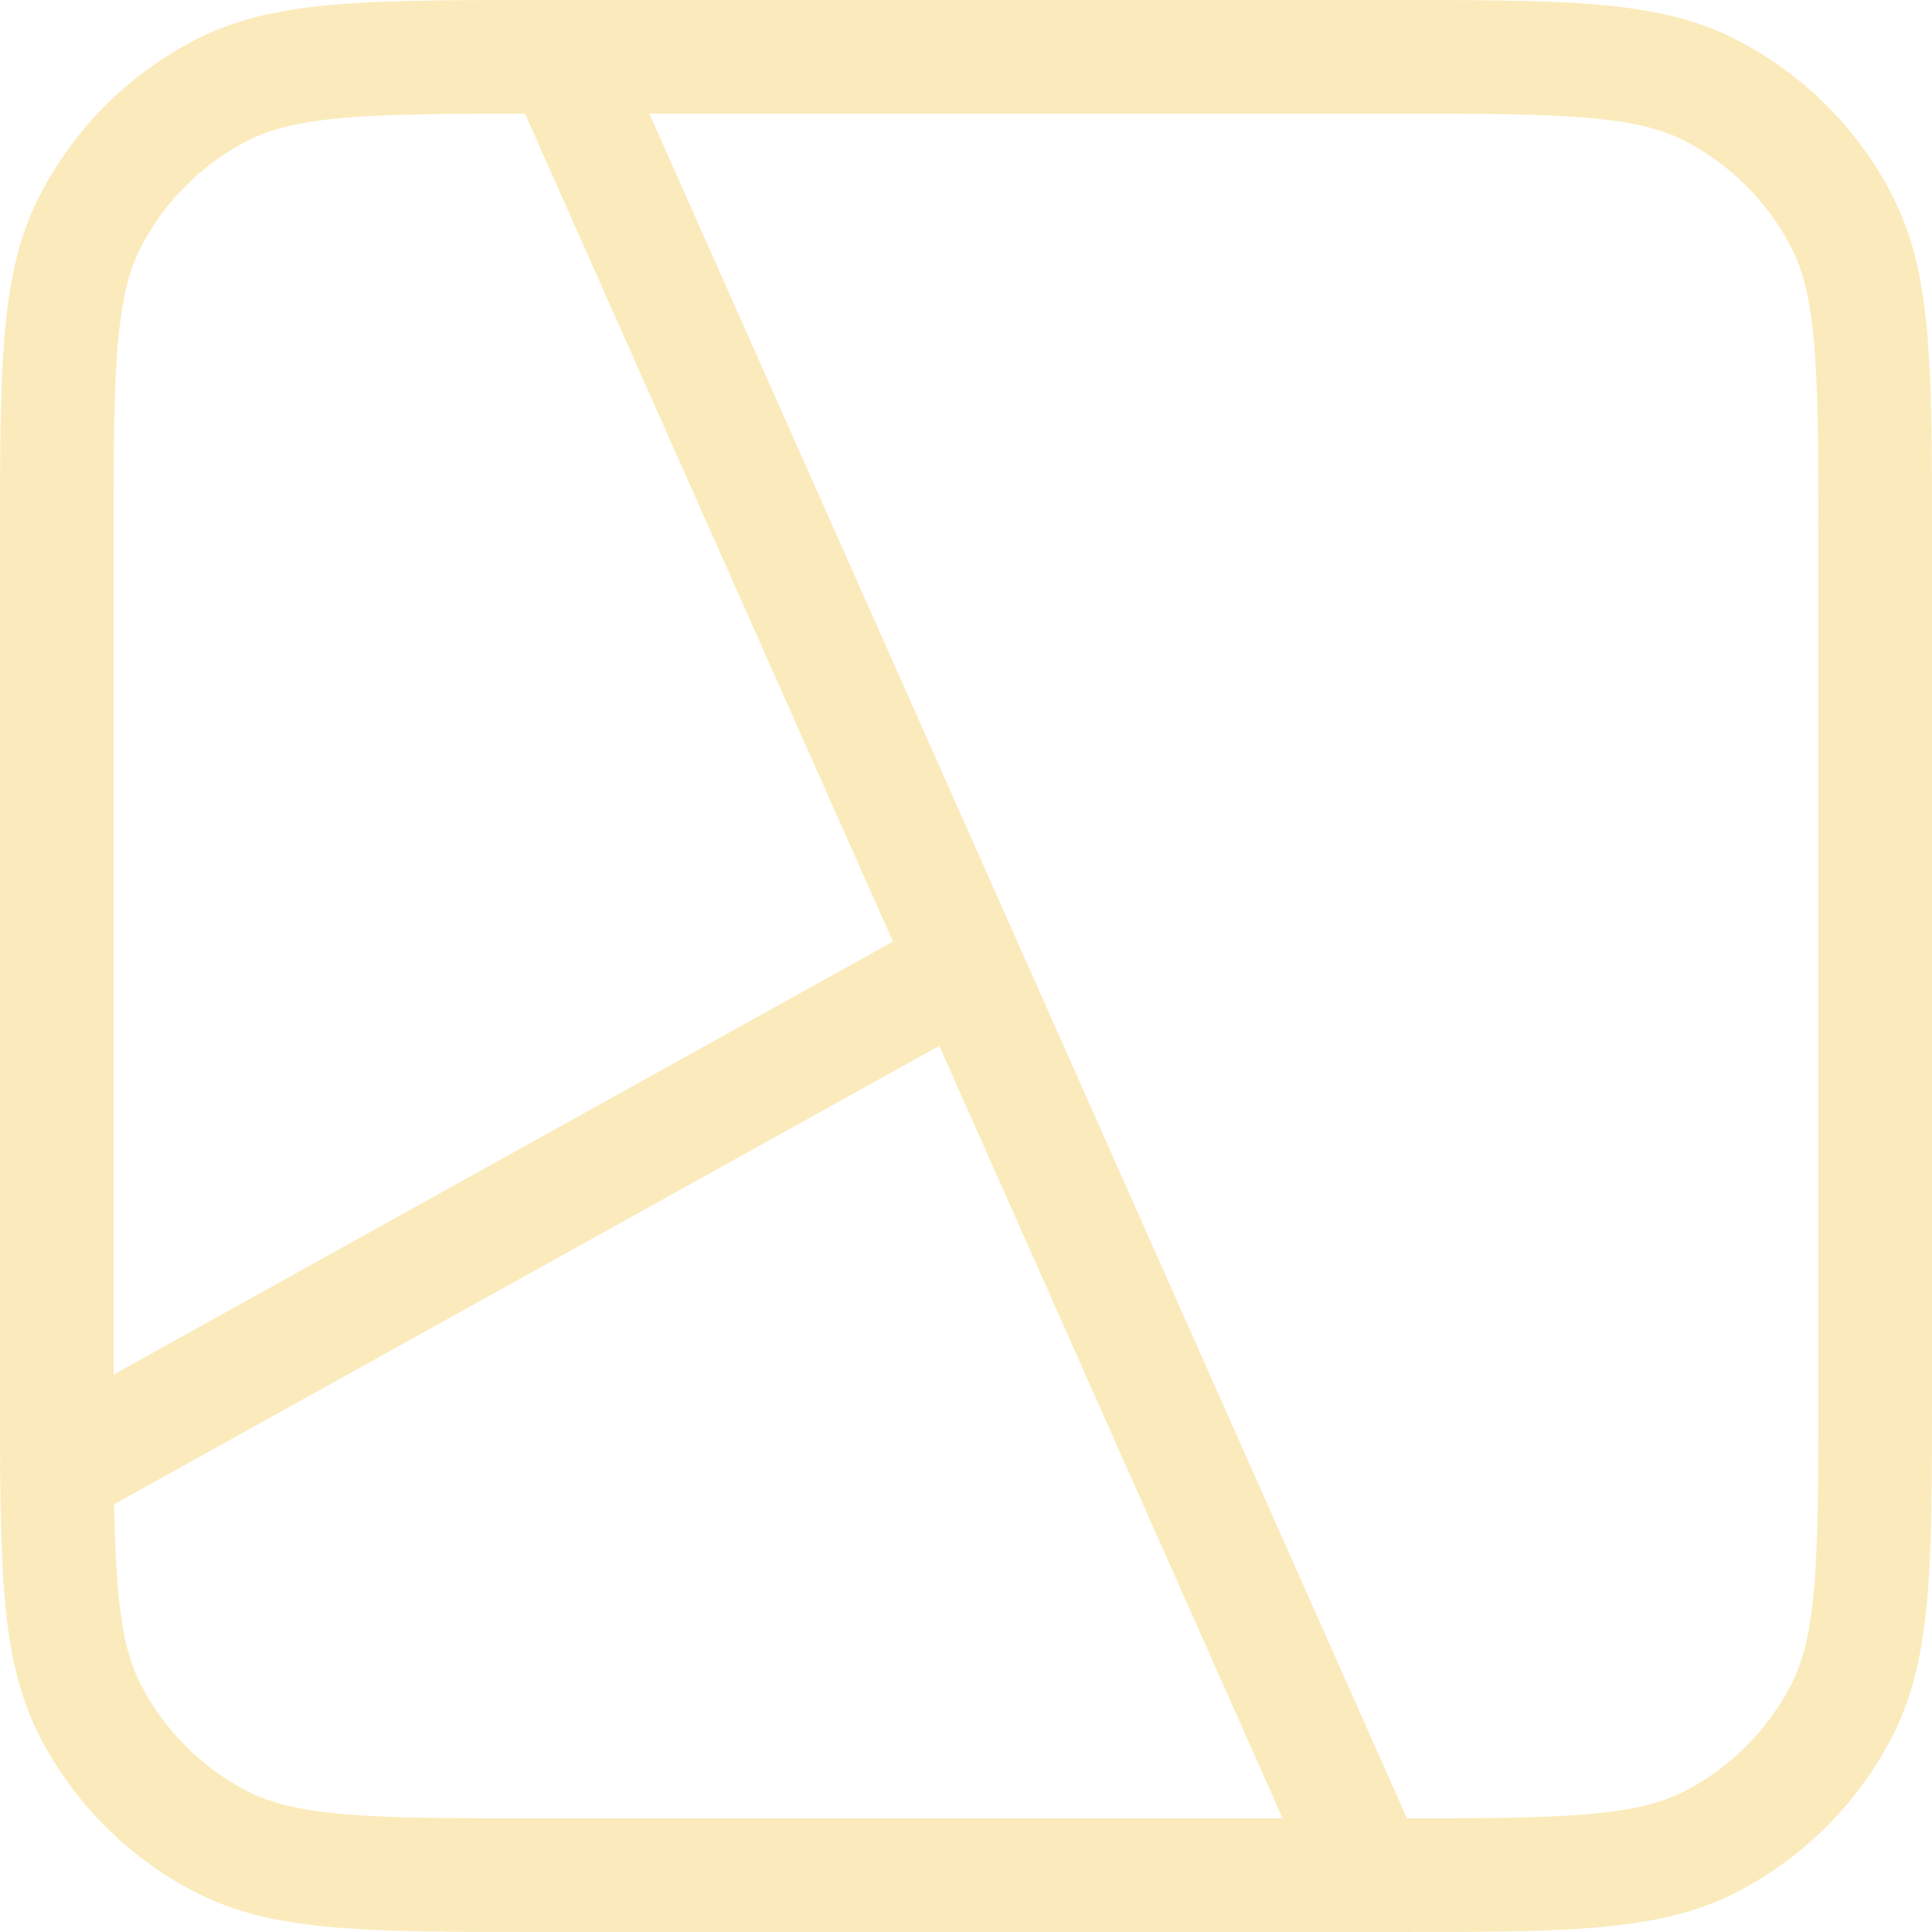 <svg width="34" height="34" viewBox="0 0 34 34" fill="none" xmlns="http://www.w3.org/2000/svg">
<path d="M9.889 1L24.111 33M1 25.889L17 17M9.533 33H24.467C27.454 33 28.947 33 30.088 32.419C31.091 31.907 31.907 31.091 32.419 30.088C33 28.947 33 27.454 33 24.467V9.533C33 6.546 33 5.053 32.419 3.912C31.907 2.909 31.091 2.093 30.088 1.581C28.947 1 27.454 1 24.467 1H9.533C6.546 1 5.053 1 3.912 1.581C2.909 2.093 2.093 2.909 1.581 3.912C1 5.053 1 6.546 1 9.533V24.467C1 27.454 1 28.947 1.581 30.088C2.093 31.091 2.909 31.907 3.912 32.419C5.053 33 6.546 33 9.533 33Z" stroke="#F6CD58" stroke-opacity="0.4" stroke-width="2" stroke-linecap="round" stroke-linejoin="round"/>
</svg>
